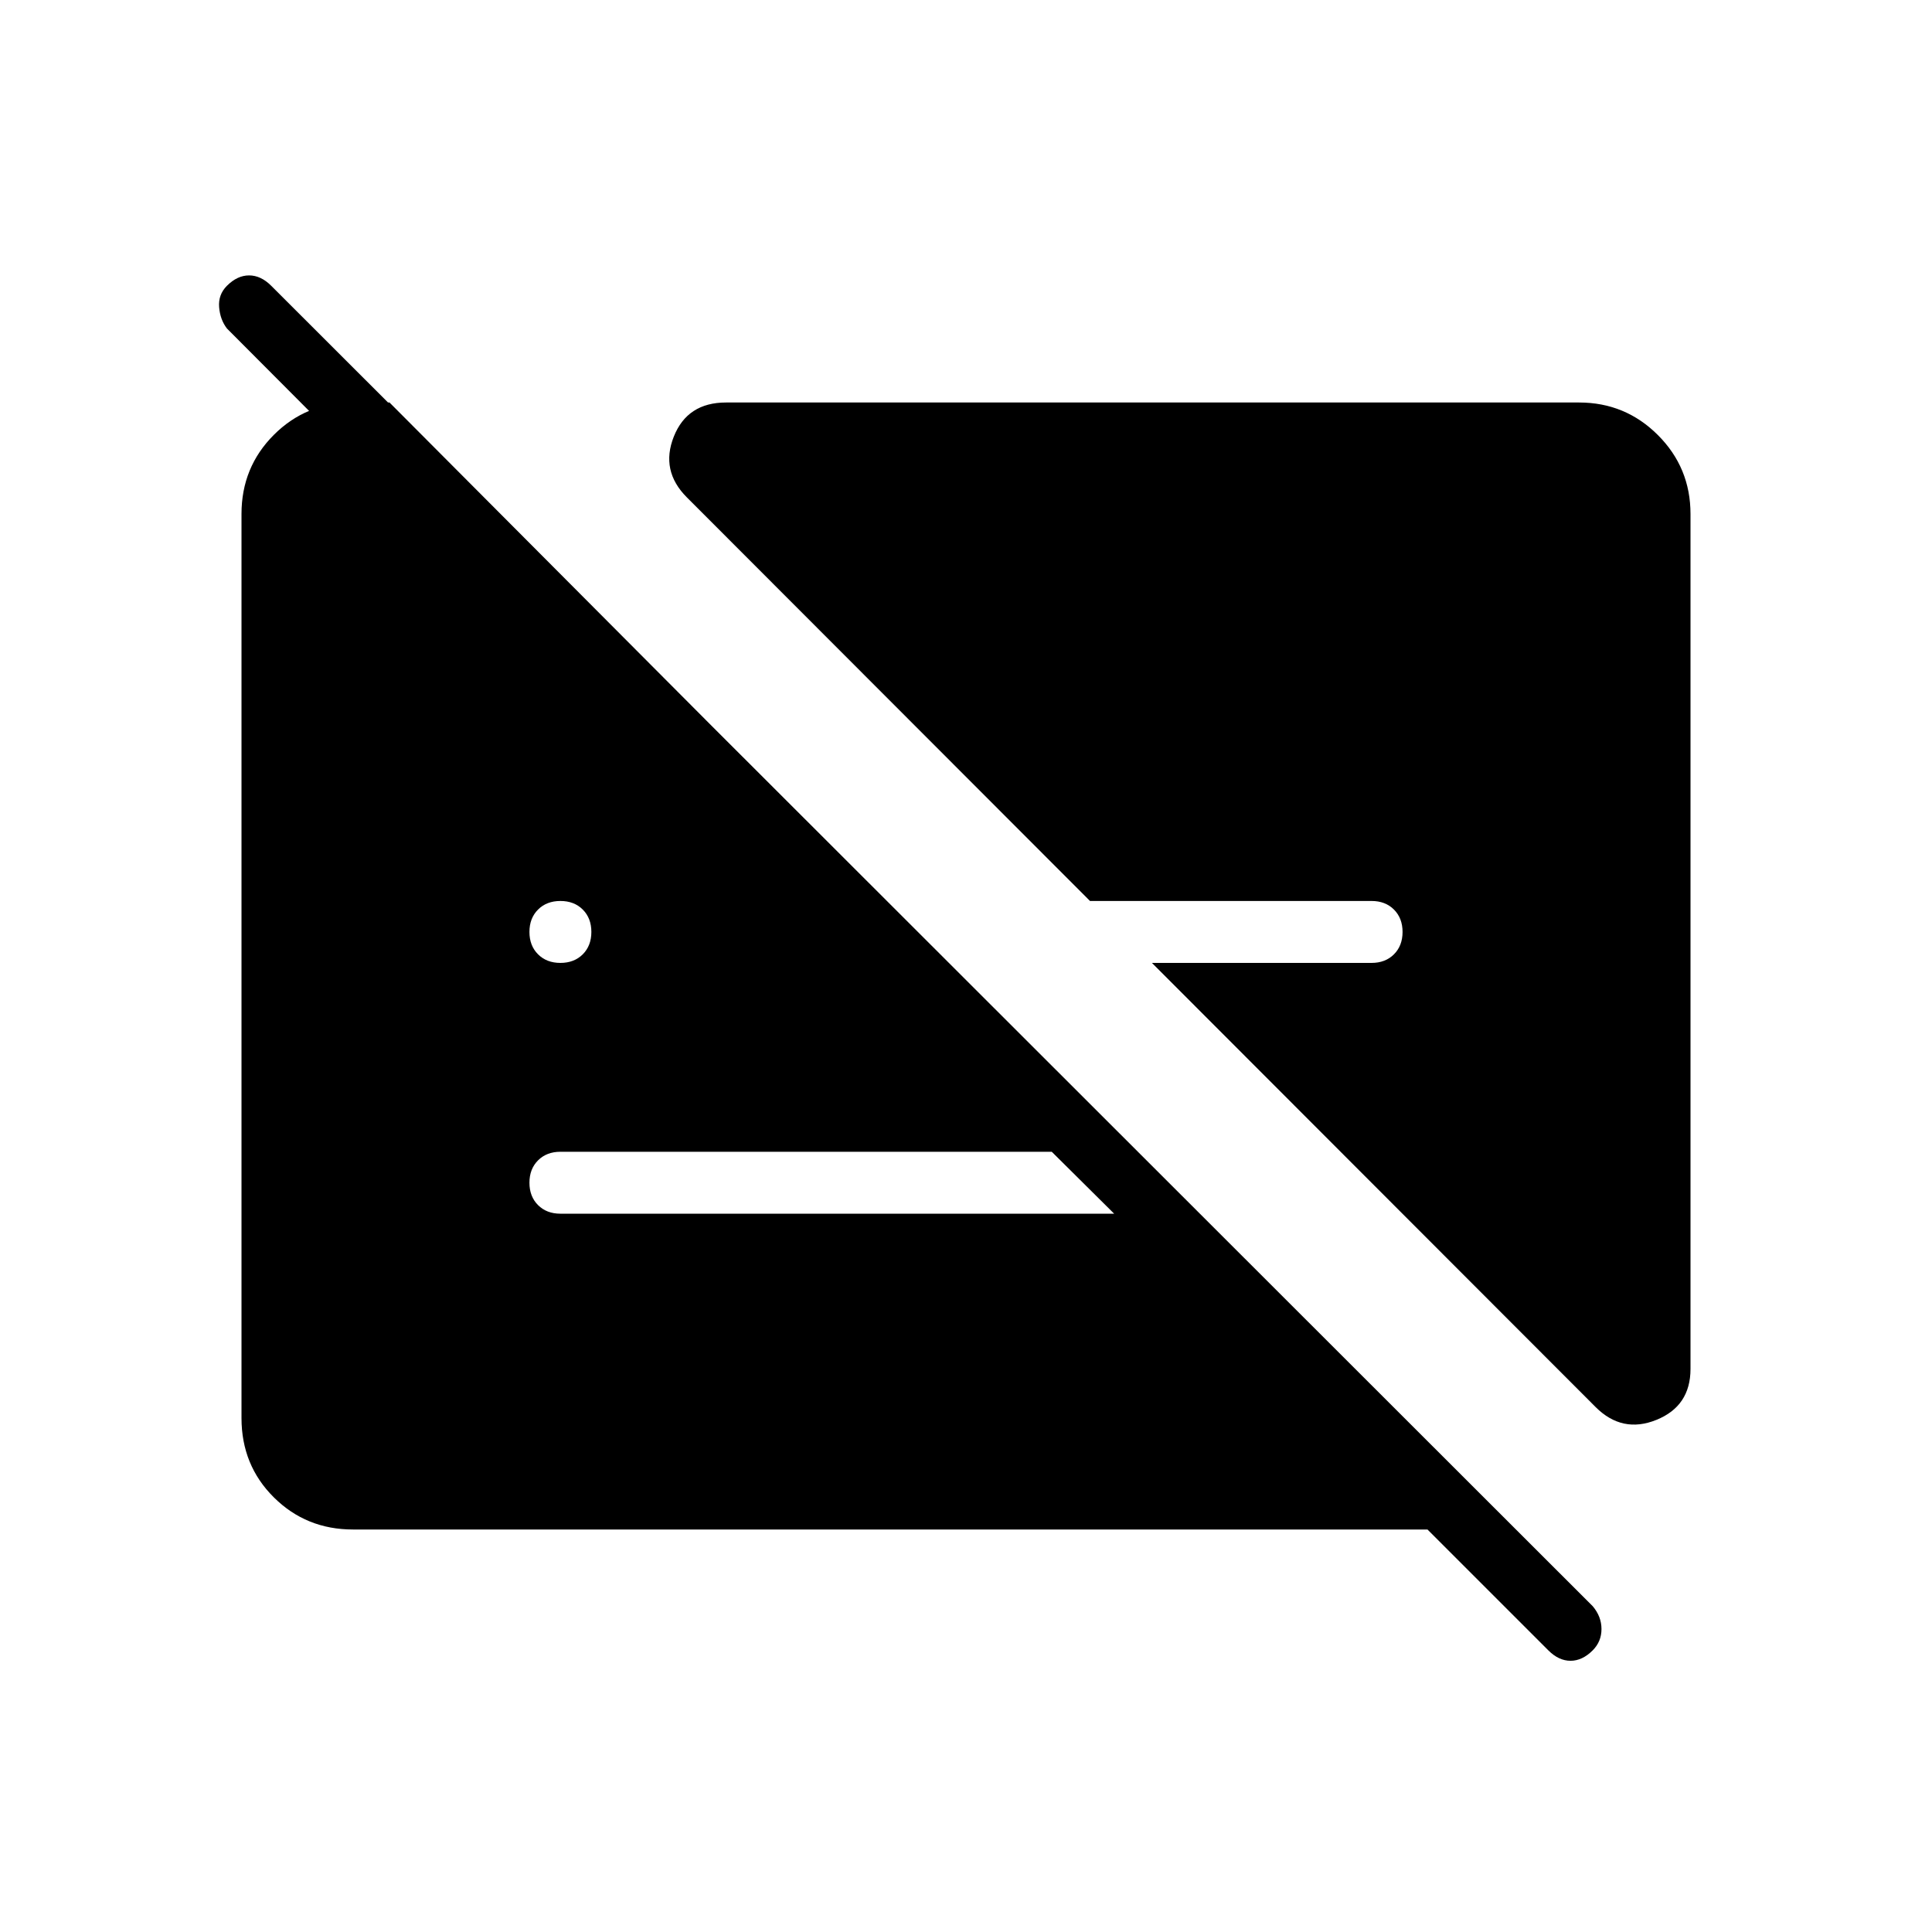 <svg xmlns="http://www.w3.org/2000/svg" width="48" height="48" viewBox="0 -960 960 960"><path d="M278.461-481.538q6.847 0 11.116-4.27 4.269-4.269 4.269-11.115t-4.269-11.116q-4.269-4.269-11.116-4.269-6.846 0-11.115 4.269-4.269 4.27-4.269 11.116t4.269 11.115q4.269 4.27 11.115 4.27ZM840-704.616v424.847q0 18.462-16.961 25.308-16.962 6.846-30.193-6.385L572.385-481.538h109.154q6.846 0 11.115-4.27 4.269-4.269 4.269-11.115t-4.269-11.116q-4.269-4.269-11.115-4.269H541.615L341.307-712.846q-13.23-13.231-6.5-30.193Q341.538-760 360.769-760h423.847q23 0 39.192 16.192T840-704.616ZM175.384-200q-23.23 0-39.307-15.961Q120-231.923 120-255.384v-449.232q0-23.23 16.077-39.307T175.384-760h18.154l269.539 270.539h-44L112.769-796.769q-3.385-4.385-3.885-10.616T112.769-818q5.154-5.154 11-5.154t11 5.154l656.616 656.077q4.385 5.154 4.385 11.385t-4.385 10.615q-5.154 5.154-11 5.154t-11-5.154L709.308-200H175.384Zm347.231-187.692H278.461q-6.846 0-11.115 4.269t-4.269 11.115q0 6.846 4.269 11.116 4.269 4.269 11.115 4.269h275.154l-31-30.769Z"/></svg>